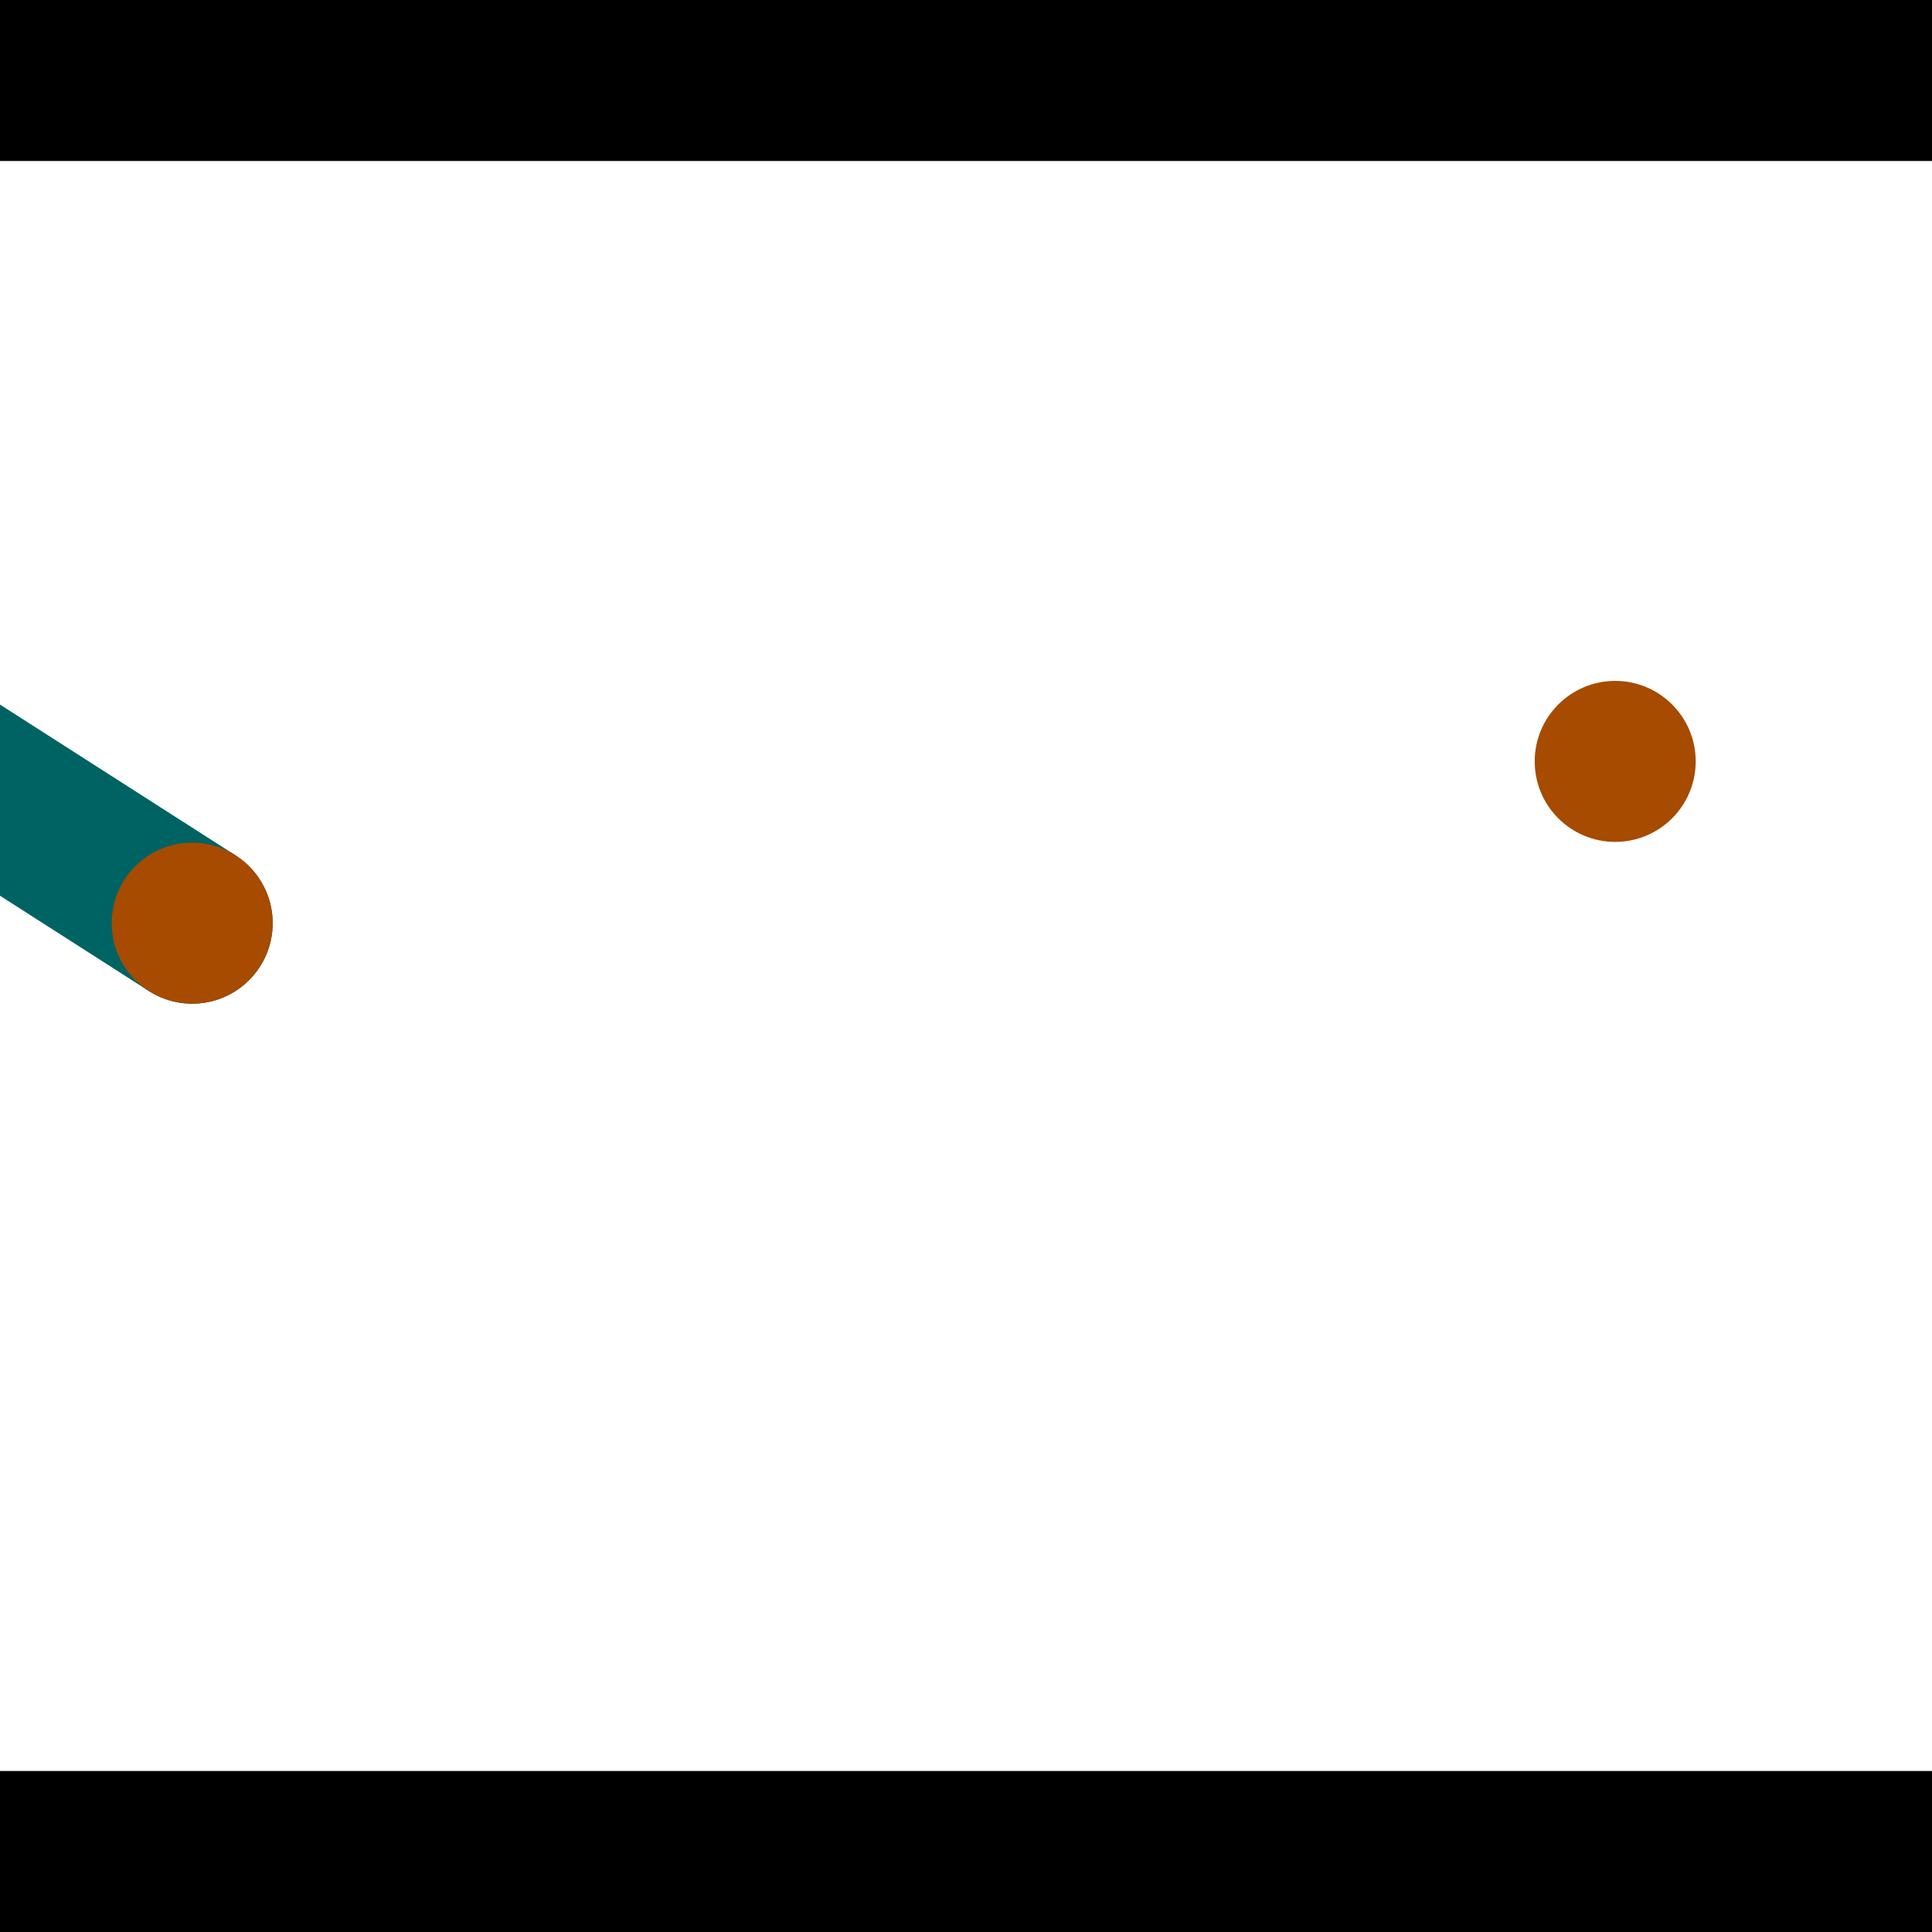 <?xml version="1.0" encoding="utf-8"?> <!-- Generator: Adobe Illustrator 13.0.0, SVG Export Plug-In . SVG Version: 6.00 Build 14948)  --> <svg version="1.2" baseProfile="tiny" id="Layer_1" xmlns="http://www.w3.org/2000/svg" xmlns:xlink="http://www.w3.org/1999/xlink" x="0px" y="0px" width="512px" height="512px" viewBox="0 0 512 512" xml:space="preserve">
<rect x="0" y="0" width="512" height="512" fill="#333333" stroke="none"/>
<polygon points="0,0 512,0 512,512 0,512" style="fill:#ffffff; stroke:#000000;stroke-width:0"/>
<polygon points="-145.319,144.356 -122.316,108.421 62.435,226.688 39.432,262.623" style="fill:#006363; stroke:#000000;stroke-width:0"/>
<circle fill="#006363" stroke="#006363" stroke-width="0" cx="-133.818" cy="126.388" r="21.333"/>
<circle fill="#006363" stroke="#006363" stroke-width="0" cx="50.934" cy="244.656" r="21.333"/>
<polygon points="609.607,321.314 567.163,325.671 545.05,110.252 587.494,105.895" style="fill:#006363; stroke:#000000;stroke-width:0"/>
<circle fill="#006363" stroke="#006363" stroke-width="0" cx="588.385" cy="323.492" r="21.333"/>
<circle fill="#006363" stroke="#006363" stroke-width="0" cx="566.272" cy="108.074" r="21.333"/>
<polygon points="1256,469.333 256,1469.33 -744,469.333" style="fill:#000000; stroke:#000000;stroke-width:0"/>
<polygon points="-744,42.667 256,-957.333 1256,42.667" style="fill:#000000; stroke:#000000;stroke-width:0"/>
<circle fill="#a64b00" stroke="#a64b00" stroke-width="0" cx="-133.818" cy="126.388" r="21.333"/>
<circle fill="#a64b00" stroke="#a64b00" stroke-width="0" cx="50.934" cy="244.656" r="21.333"/>
<circle fill="#a64b00" stroke="#a64b00" stroke-width="0" cx="588.385" cy="323.492" r="21.333"/>
<circle fill="#a64b00" stroke="#a64b00" stroke-width="0" cx="566.272" cy="108.074" r="21.333"/>
<circle fill="#a64b00" stroke="#a64b00" stroke-width="0" cx="428.046" cy="201.779" r="21.333"/>
</svg>
